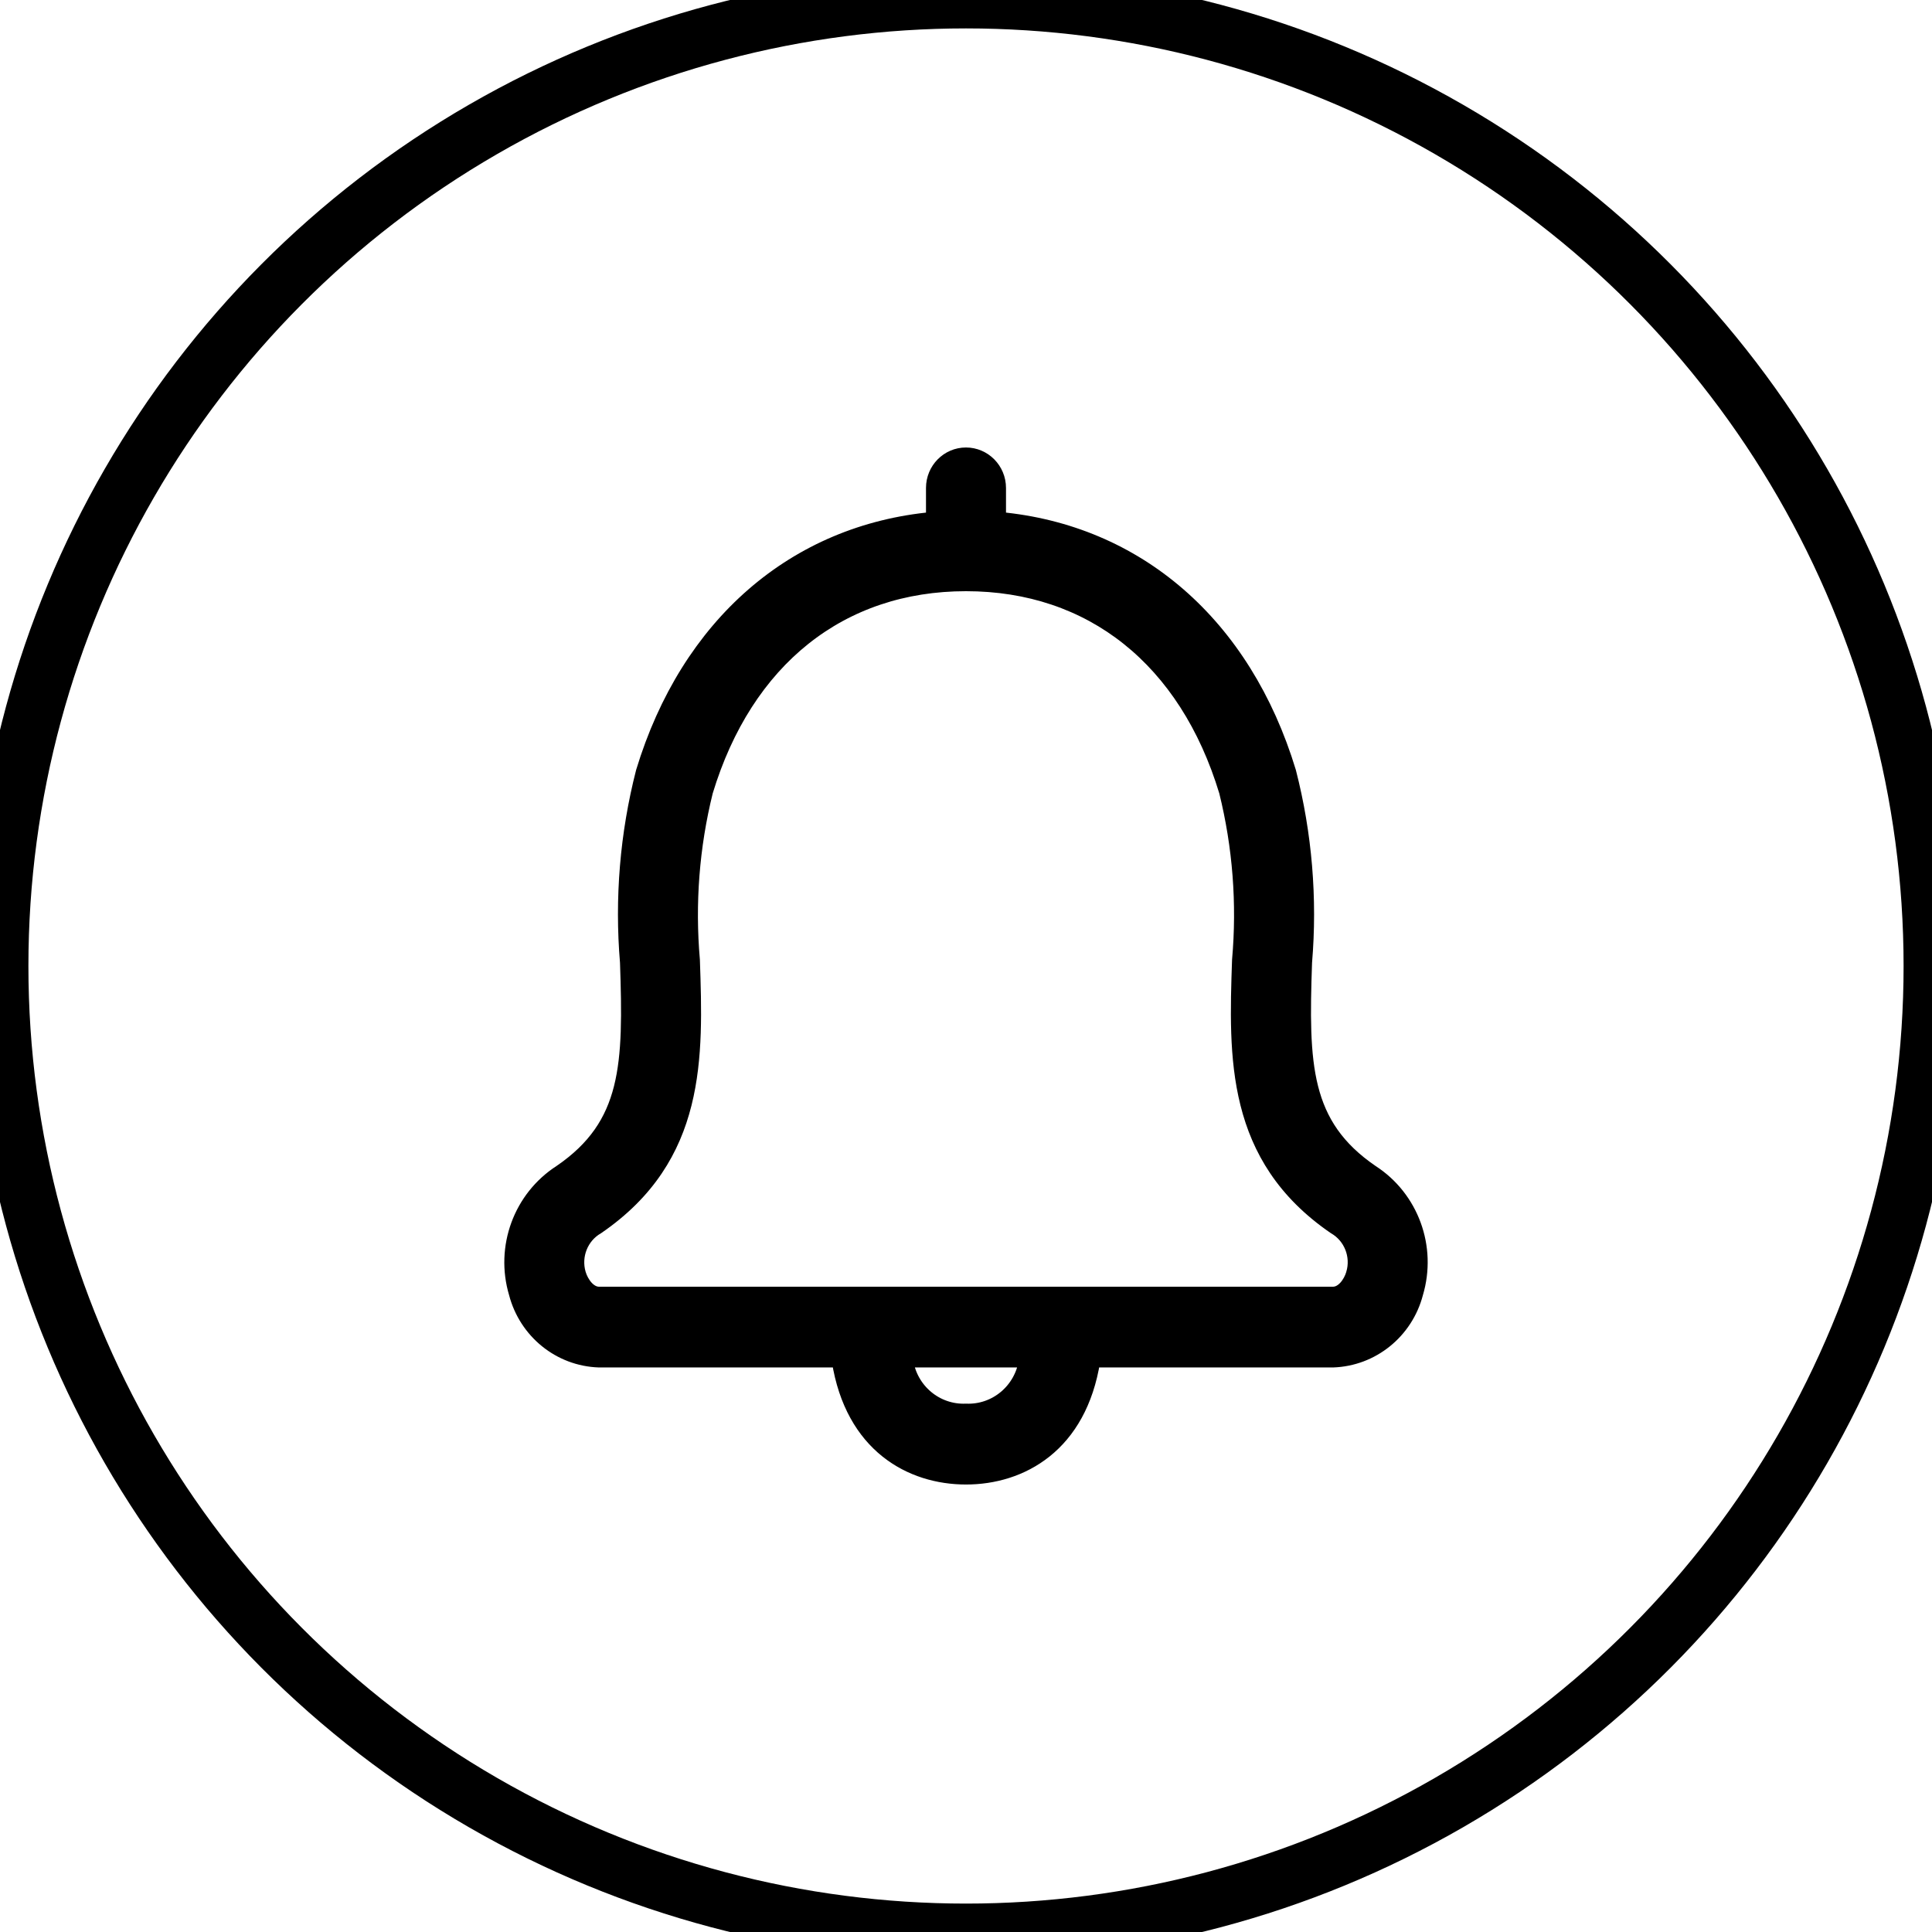 <svg xmlns="http://www.w3.org/2000/svg" width="34" height="34" viewBox="0 0 34 34">
    <g fill="none" fill-rule="evenodd">
        <g stroke="#000">
            <g transform="translate(-694 -1218) translate(694 1218)">
                <path fill="#000" fill-rule="nonzero" stroke-width=".25" d="M24.138 20.623c-1.21-.828-1.235-1.886-1.173-3.686.095-1.126 0-2.26-.28-3.352-.789-2.602-2.676-4.228-5.106-4.451v-.547c0-.324-.26-.587-.58-.587-.319 0-.578.263-.578.587v.547c-2.43.223-4.317 1.849-5.106 4.45-.28 1.094-.374 2.227-.279 3.353.061 1.798.039 2.858-1.172 3.686-.705.454-1.026 1.327-.784 2.137.177.677.77 1.157 1.461 1.18h4.221C14.999 25.444 16.033 26 17 26c.967 0 2.001-.556 2.238-2.06h4.22c.691-.023 1.285-.503 1.462-1.18.242-.81-.078-1.683-.782-2.137h0zM17 24.827c-.524.022-.98-.36-1.055-.887h2.11c-.076.526-.531.909-1.055.887zm6.813-2.41c-.05.168-.183.352-.355.352H10.541c-.17 0-.304-.182-.355-.352-.093-.317.042-.658.326-.821 1.798-1.233 1.738-2.993 1.68-4.7-.087-.995-.01-1.998.23-2.967.703-2.32 2.371-3.65 4.578-3.65 2.206 0 3.875 1.329 4.578 3.65.24.969.317 1.972.229 2.967-.058 1.705-.116 3.468 1.681 4.7.284.163.419.504.325.82h0z"/>
                <circle cx="17" cy="17" r="17"/>
            </g>
        </g>
    </g>
</svg>
